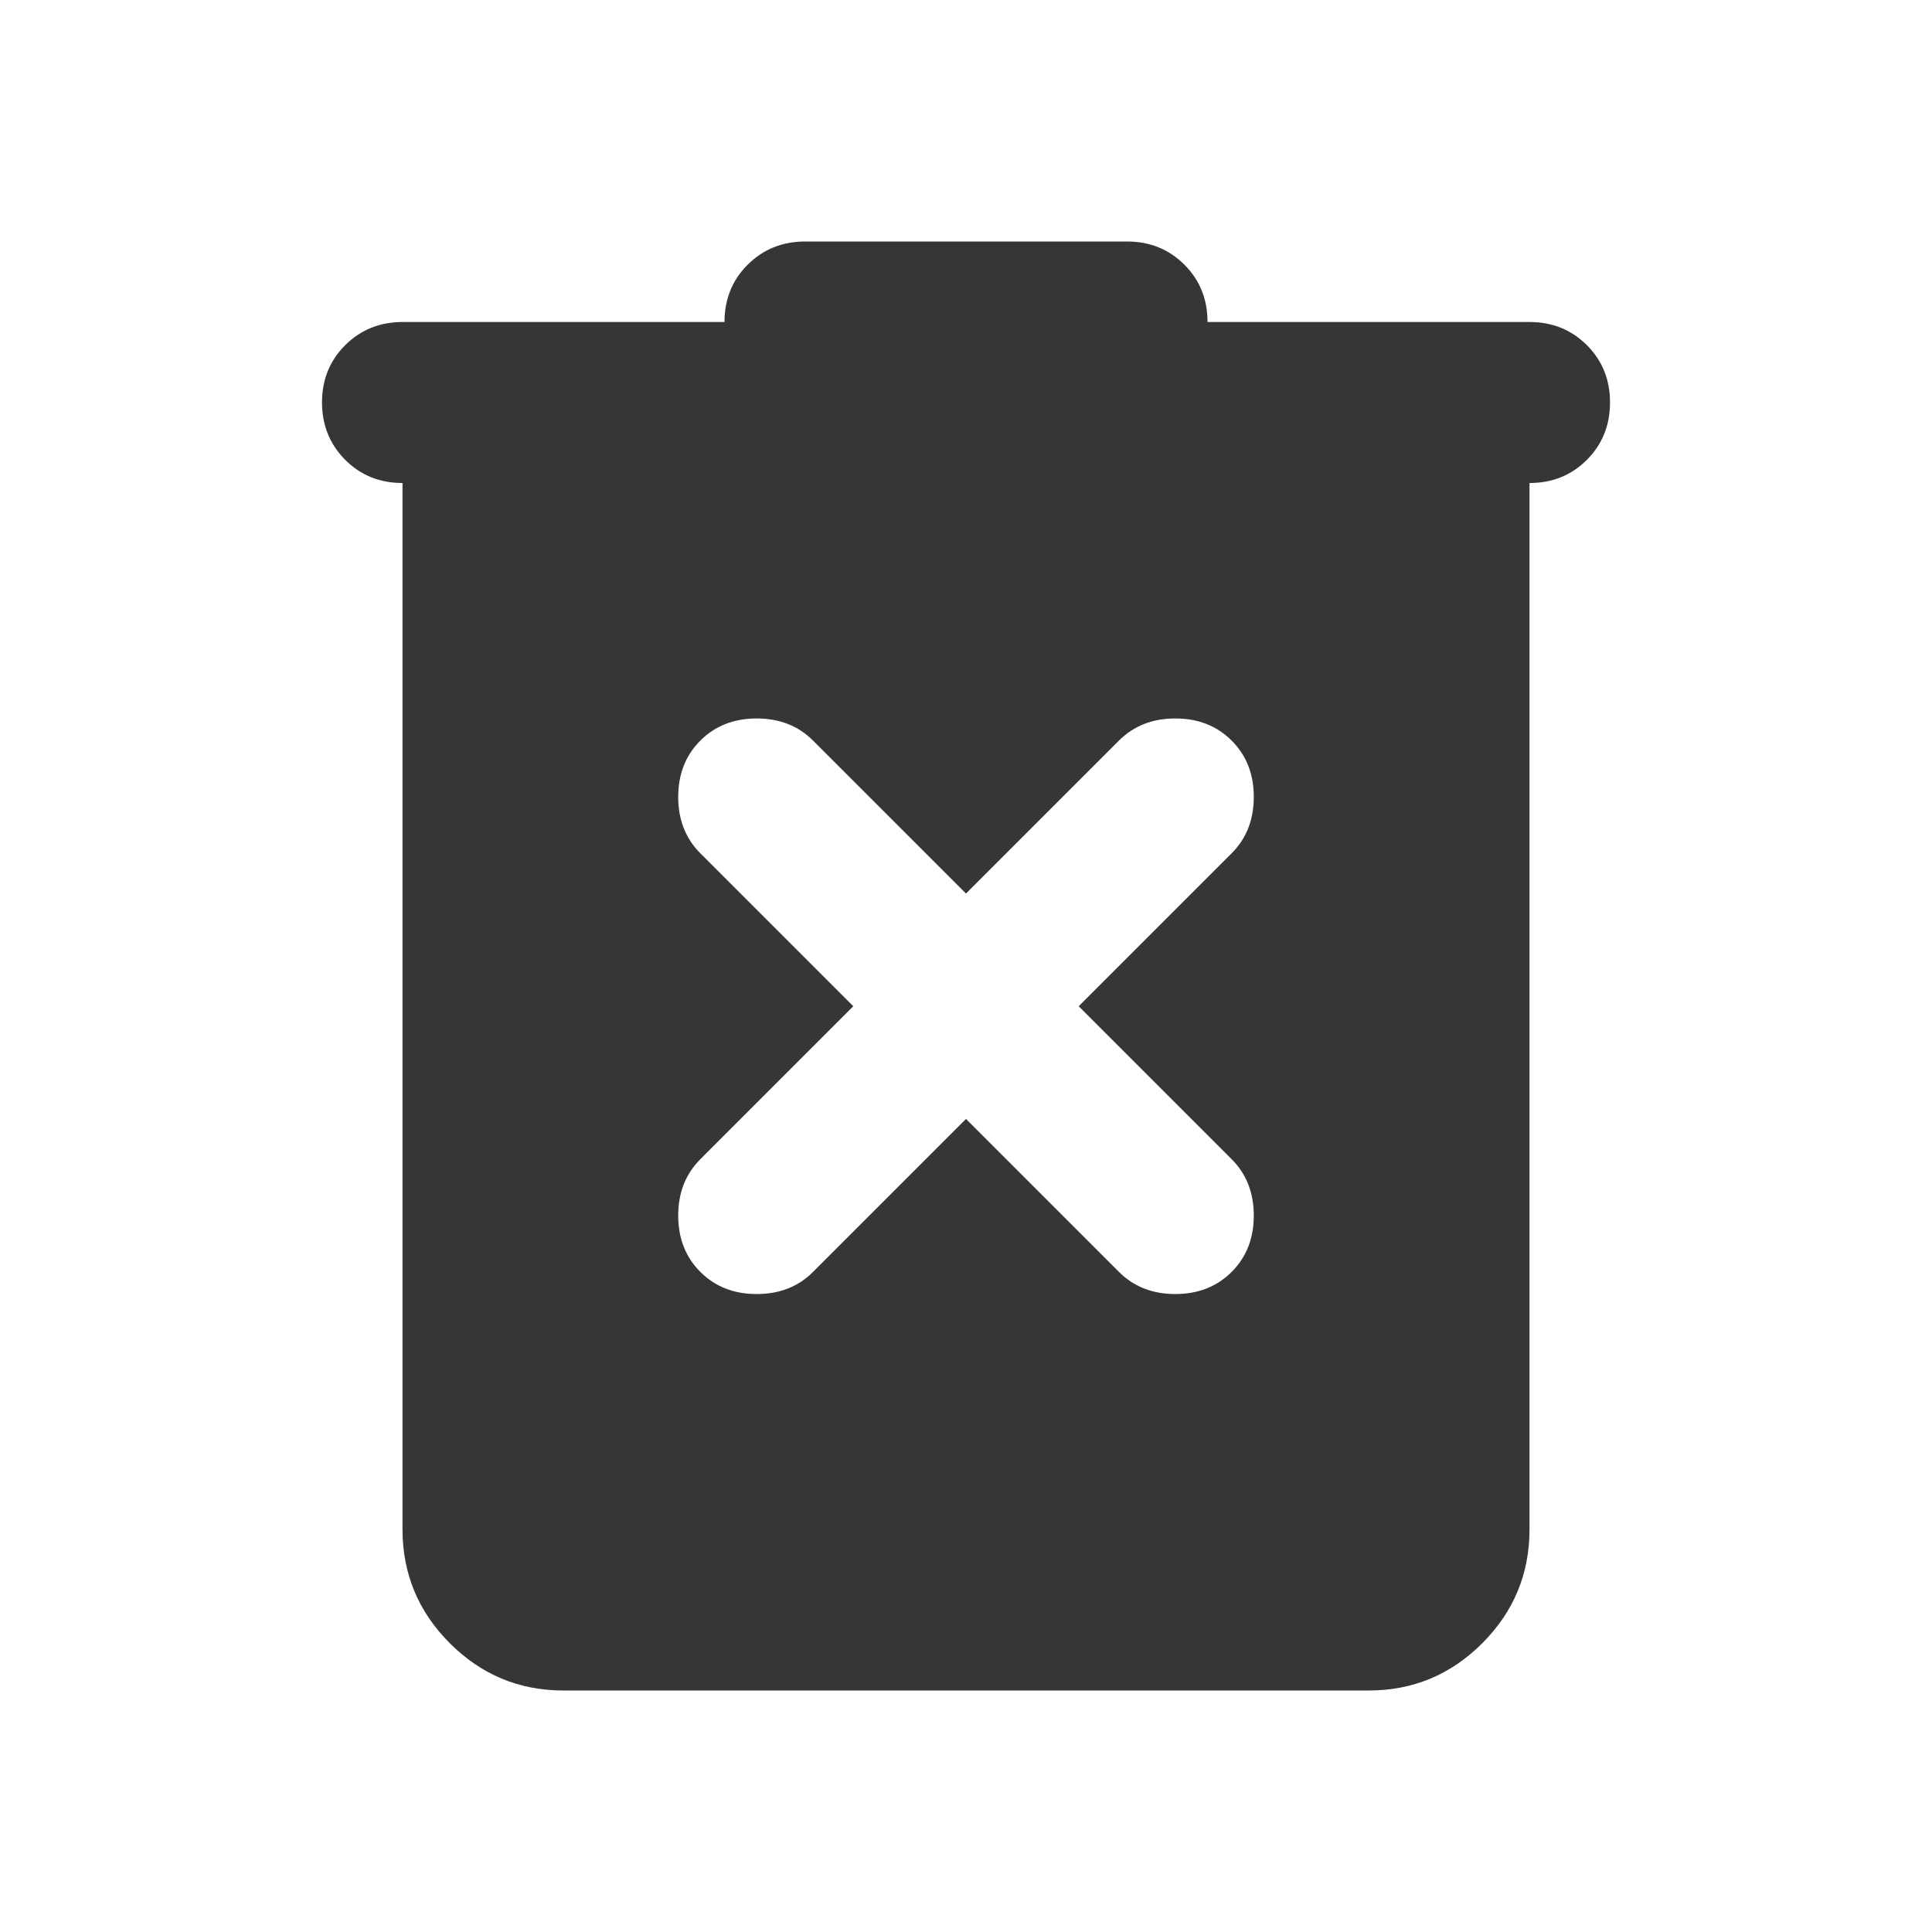<svg xmlns="http://www.w3.org/2000/svg" width="128" height="128" viewBox="0 0 24 24"><path fill="#363636" d="M7 21q-.825 0-1.412-.587T5 19V6q-.425 0-.712-.288T4 5q0-.425.288-.712T5 4h4q0-.425.288-.712T10 3h4q.425 0 .713.288T15 4h4q.425 0 .713.288T20 5q0 .425-.288.713T19 6v13q0 .825-.587 1.413T17 21zm5-7.1l1.9 1.9q.275.275.7.275t.7-.275q.275-.275.275-.7t-.275-.7l-1.9-1.9l1.9-1.9q.275-.275.275-.7t-.275-.7q-.275-.275-.7-.275t-.7.275L12 11.1l-1.9-1.9q-.275-.275-.7-.275t-.7.275q-.275.275-.275.7t.275.7l1.9 1.9l-1.9 1.9q-.275.275-.275.7t.275.7q.275.275.7.275t.7-.275z"/></svg>